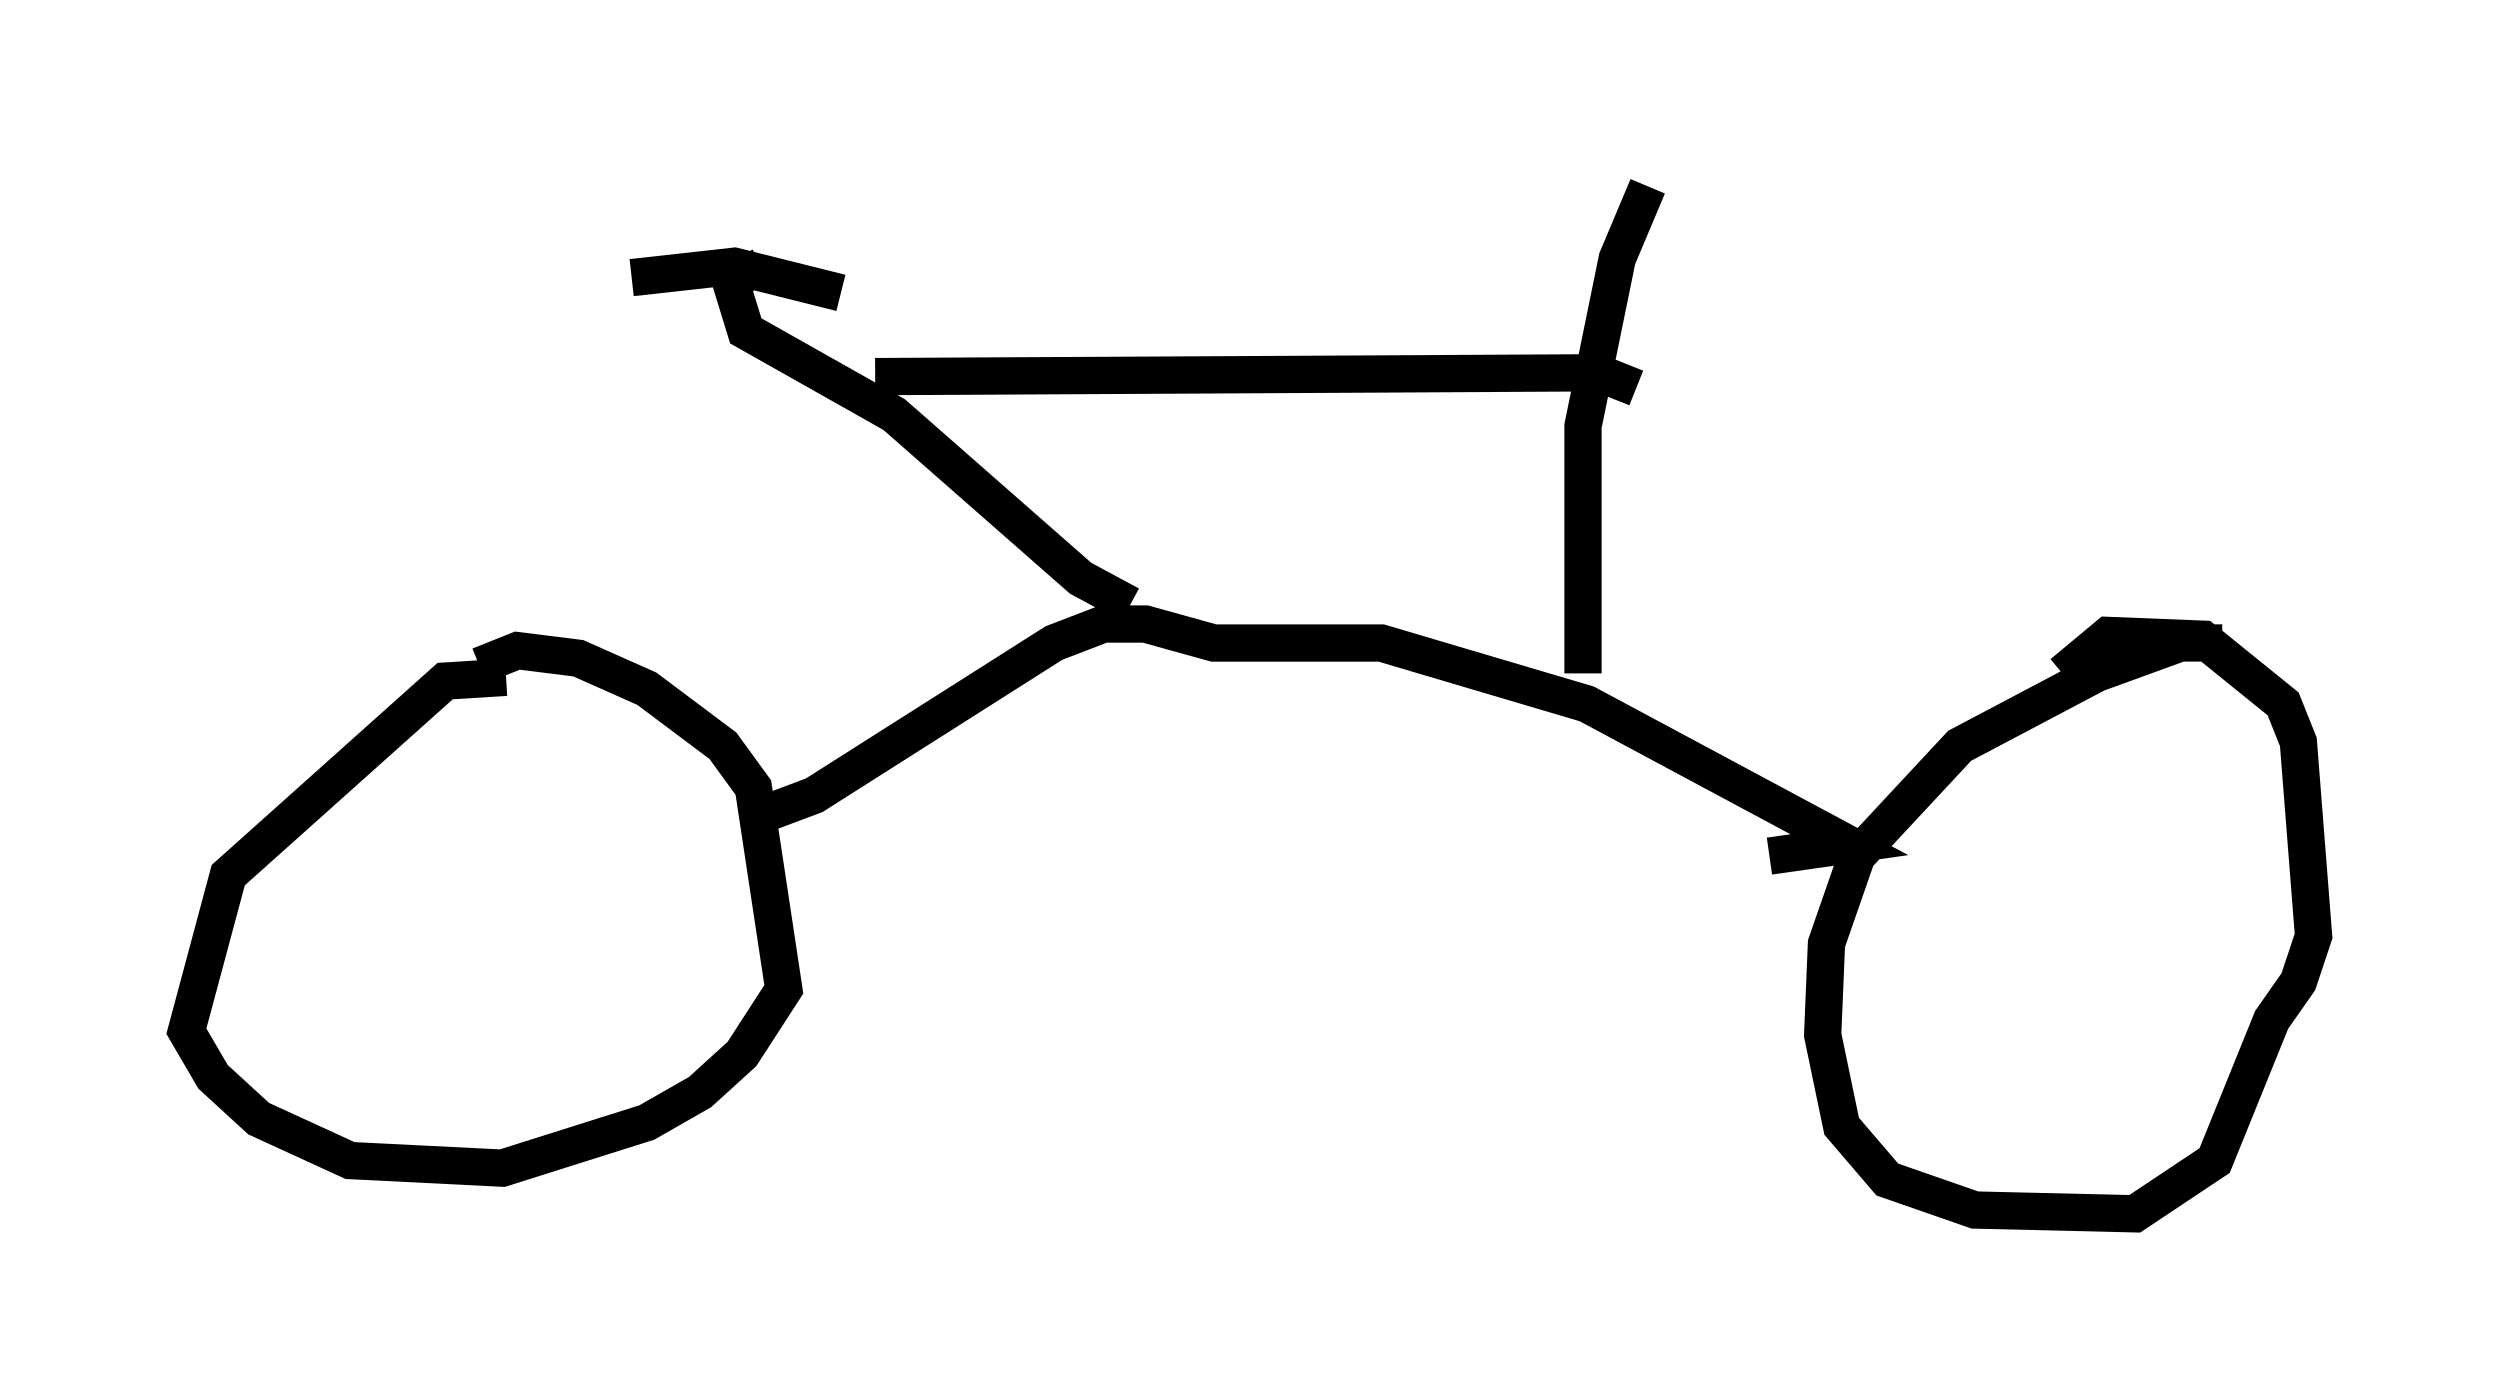 <?xml version="1.0" encoding="utf-8" ?>
<svg baseProfile="full" height="37.563" version="1.1" width="67.065" xmlns="http://www.w3.org/2000/svg" xmlns:ev="http://www.w3.org/2001/xml-events" xmlns:xlink="http://www.w3.org/1999/xlink"><defs /><rect fill="white" height="37.563" width="67.065" x="0" y="0" /><path d="M15.106, 19.292 m-1.531, -1.123 l-1.633, 0.102 -5.819, 5.206 l-1.123, 4.185 0.715, 1.225 l1.225, 1.123 2.45, 1.123 l4.083, 0.204 3.879, -1.225 l1.429, -0.817 1.123, -1.021 l1.123, -1.735 -0.817, -5.41 l-0.817, -1.123 -2.042, -1.531 l-1.838, -0.817 -1.633, -0.204 l-1.021, 0.408 m46.755, -0.613 l-1.123, 0.0 -2.246, 0.817 l-3.675, 1.94 -2.756, 2.96 l-0.817, 2.348 -0.102, 2.45 l0.51, 2.45 1.225, 1.429 l2.348, 0.817 4.288, 0.102 l2.144, -1.429 1.531, -3.777 l0.715, -1.021 0.408, -1.225 l-0.408, -5.206 -0.408, -1.021 l-2.144, -1.735 -2.552, -0.102 l-1.225, 1.021 m-35.117, 3.879 l1.633, -0.613 6.431, -4.083 l1.327, -0.51 1.123, 0.0 l1.838, 0.51 4.492, 0.0 l5.513, 1.633 7.044, 3.777 l-2.144, 0.306 m-17.15, -6.738 l-1.327, -0.715 -5.002, -4.39 l-3.981, -2.246 -0.408, -1.327 l0.817, -0.408 m-3.471, 0.306 l2.756, -0.306 2.858, 0.715 m0.919, 2.246 l19.396, -0.102 1.021, 0.408 m-1.429, 7.656 l0.0, -6.635 0.919, -4.492 l0.817, -1.94 " fill="none" stroke="black" stroke-width="1" /></svg>